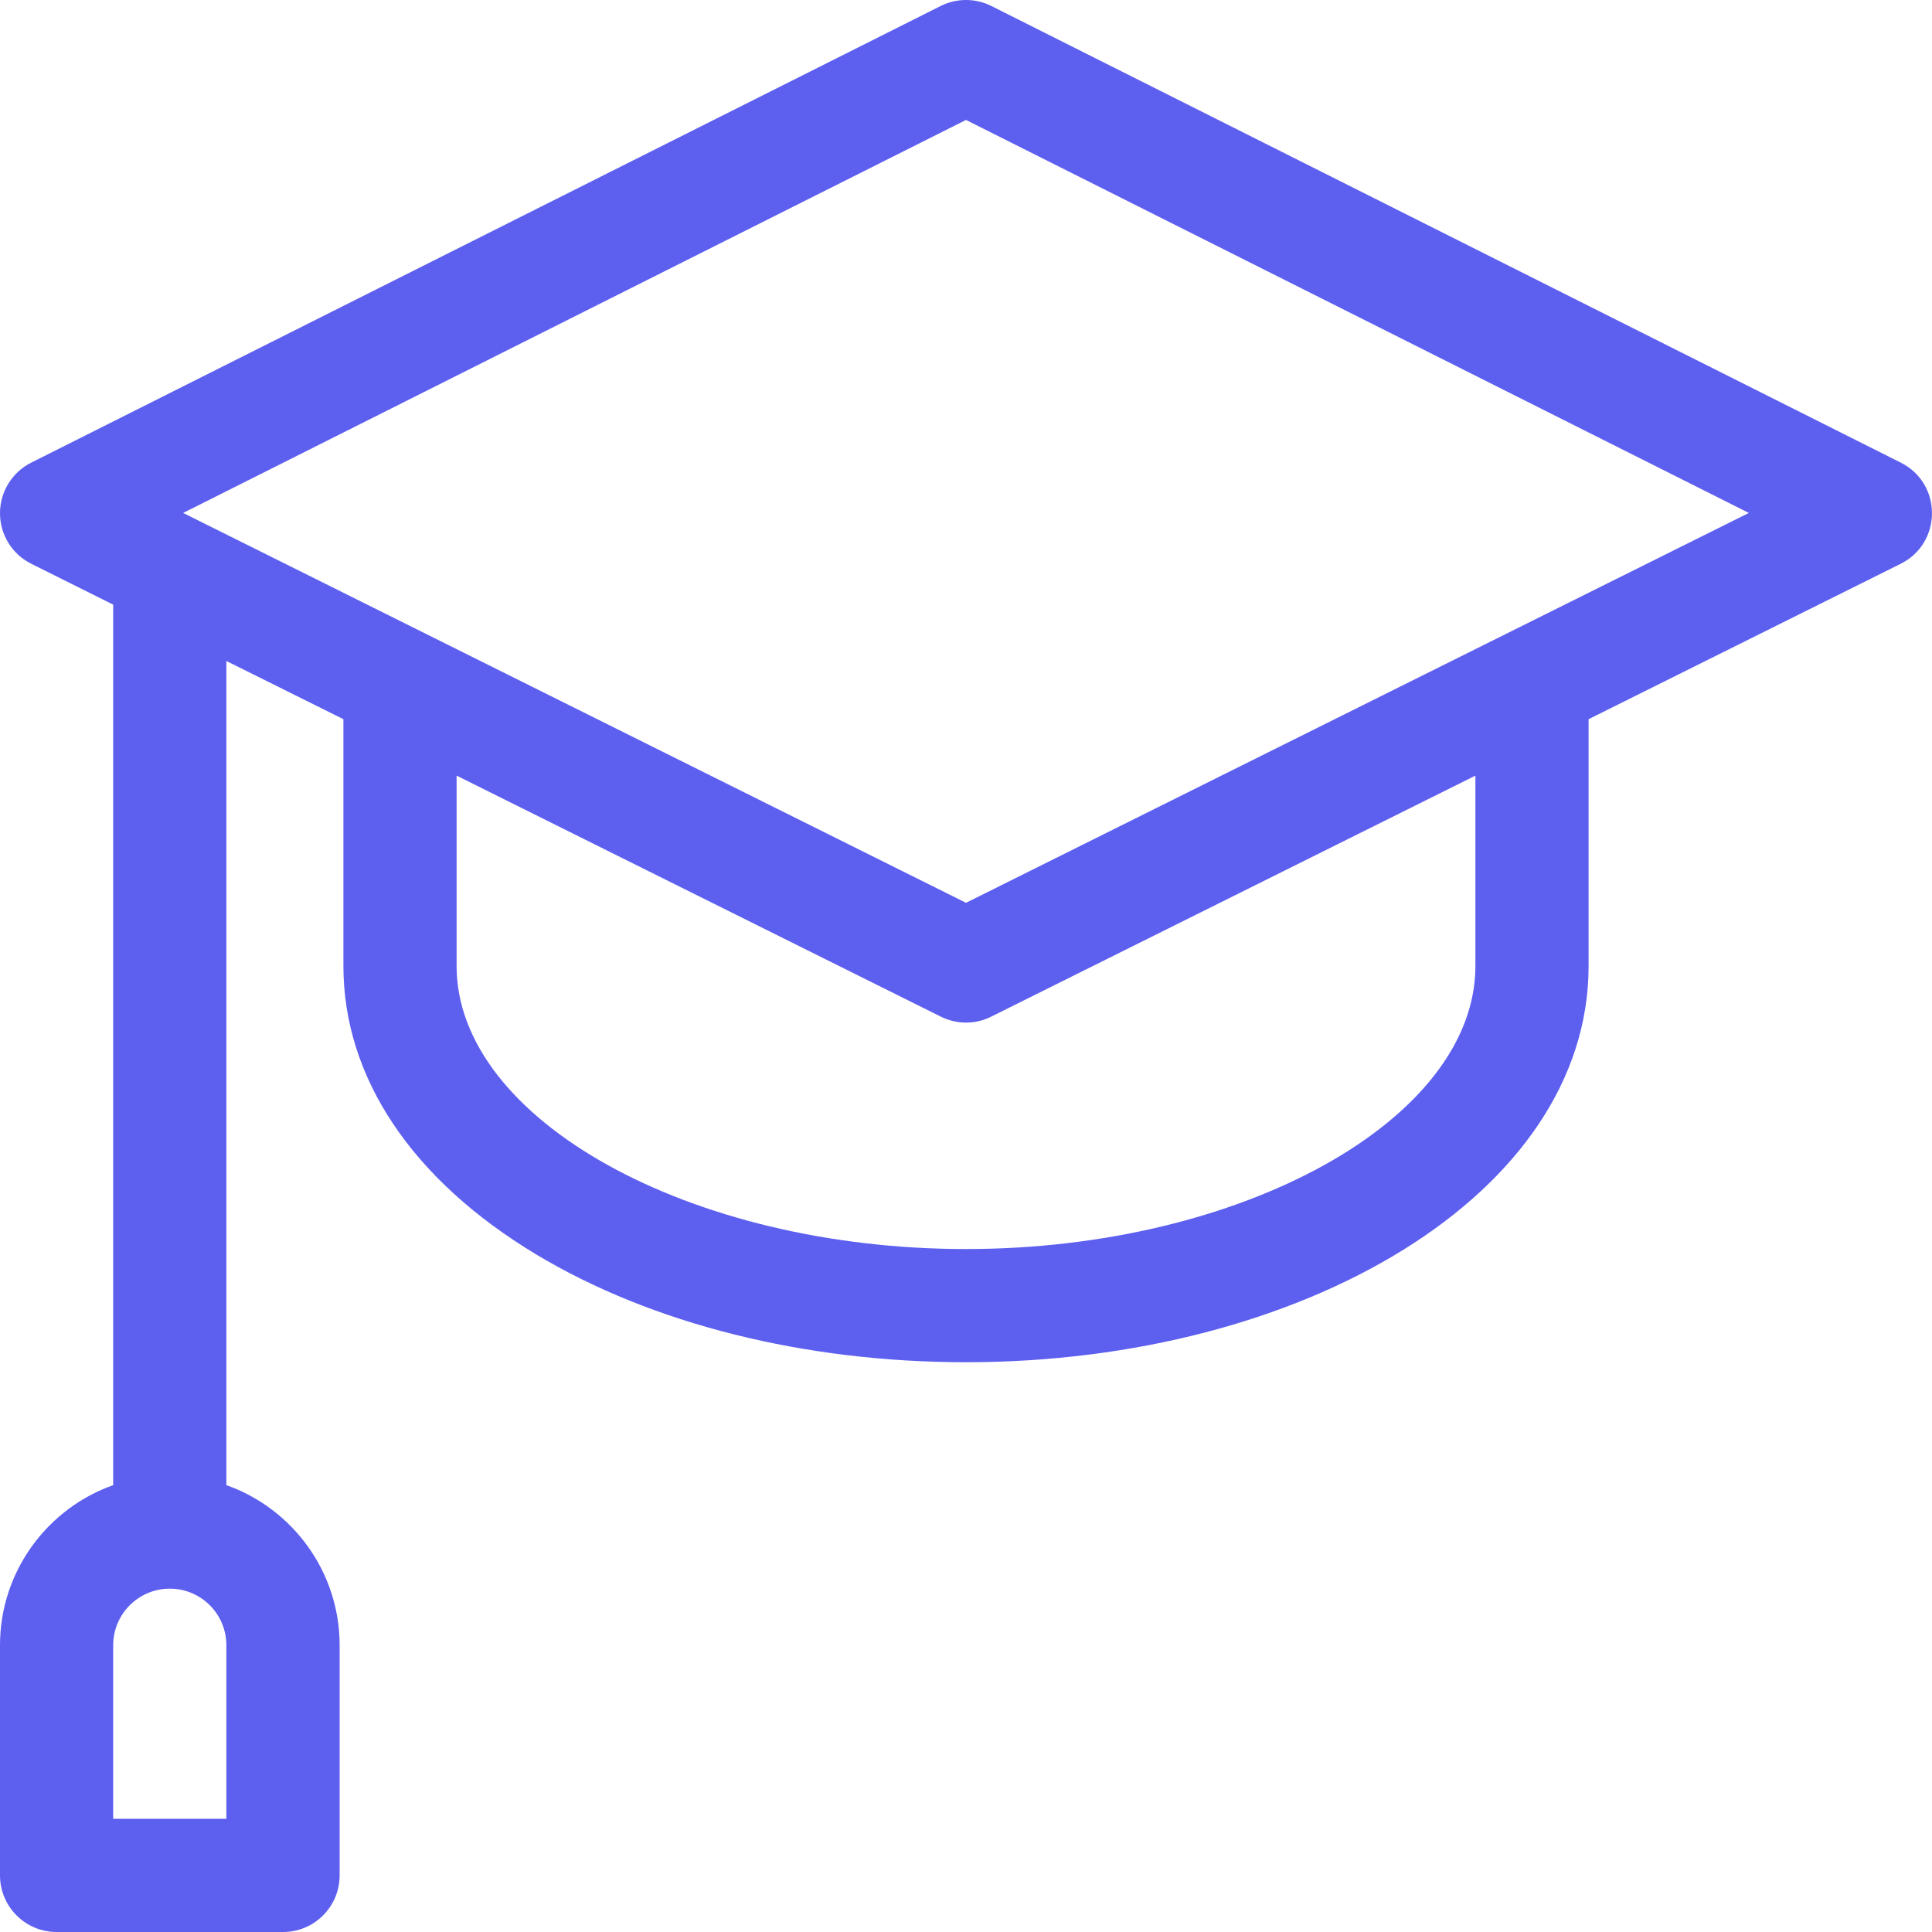 <svg xmlns="http://www.w3.org/2000/svg" width="24" height="24" viewBox="0 0 24 24" fill="none">
  <g clip-path="url(#clip0_6042_784)">
    <path d="M23.612 5.747L12.316 0.075C12.117 -0.025 11.883 -0.025 11.684 0.075L0.388 5.747C0.15 5.866 -0 6.11 8.87016e-07 6.376C0 6.642 0.151 6.886 0.39 7.004L1.406 7.511V18.449C0.588 18.739 8.87016e-07 19.521 8.87016e-07 20.438V23.297C8.87016e-07 23.685 0.315 24 0.703 24H3.516C3.904 24 4.219 23.685 4.219 23.297V20.438C4.219 19.521 3.631 18.739 2.812 18.449V8.211L4.266 8.934V12C4.266 13.384 5.118 14.657 6.666 15.586C8.102 16.447 9.996 16.922 12 16.922C16.185 16.922 19.734 14.832 19.734 12V8.934L23.61 7.004C24.128 6.747 24.13 6.006 23.612 5.747ZM2.812 22.594H1.406V20.438C1.406 20.051 1.719 19.737 2.105 19.735C2.107 19.735 2.108 19.735 2.109 19.735C2.111 19.735 2.112 19.735 2.114 19.735C2.499 19.737 2.812 20.051 2.812 20.438V22.594ZM18.328 12C18.328 13.906 15.43 15.516 12 15.516C8.57 15.516 5.672 13.906 5.672 12V9.635L11.687 12.629C11.785 12.678 11.893 12.703 12 12.703C12.107 12.703 12.215 12.679 12.313 12.629L18.328 9.635V12ZM12 11.215C11.476 10.954 2.687 6.577 2.275 6.372L12 1.49L21.725 6.372C21.294 6.587 12.505 10.963 12 11.215Z" fill="#5D5FEF"/>
  </g>
  <defs>
    <clipPath id="clip0_6042_784">
      <rect width="24" height="24" fill="white"/>
    </clipPath>
  </defs>
</svg>